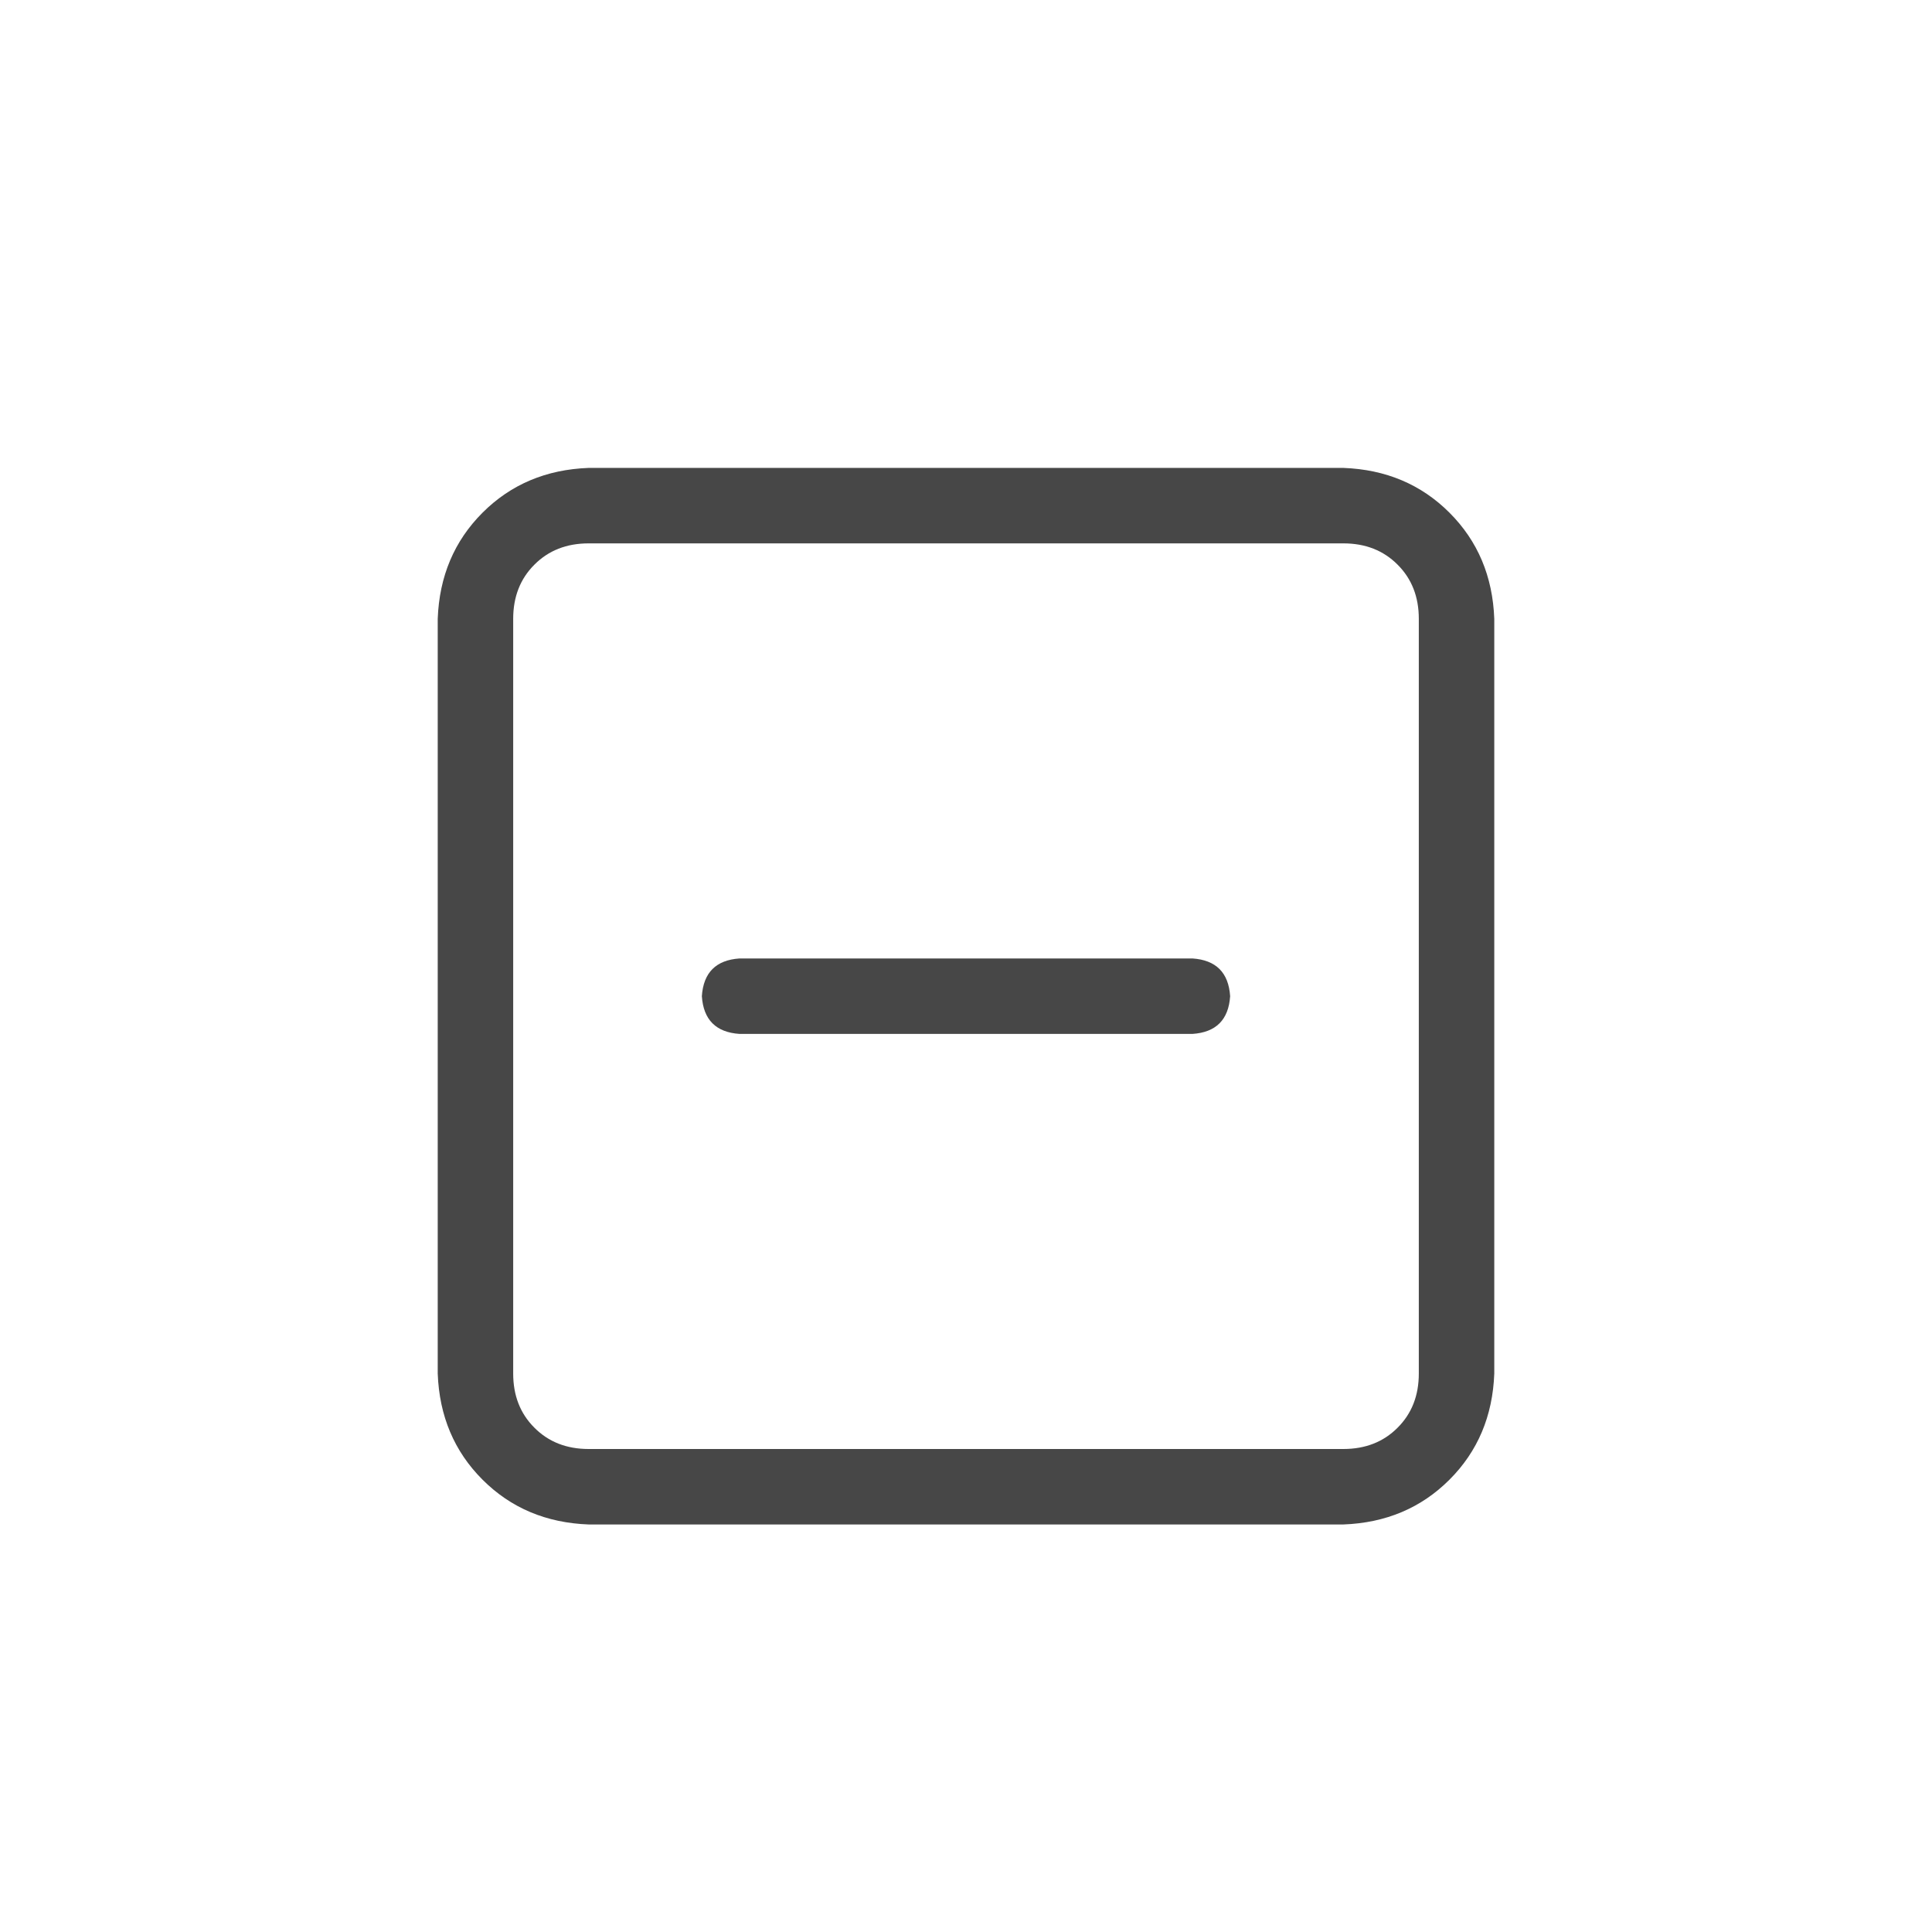 <svg width="32" height="32" viewBox="0 0 32 32" fill="none" xmlns="http://www.w3.org/2000/svg">
<g id="standalone / md / square-minus-md / regular">
<path id="icon" d="M9.75 9C9.385 9 9.086 9.117 8.852 9.352C8.617 9.586 8.5 9.885 8.5 10.25V22.75C8.5 23.115 8.617 23.414 8.852 23.648C9.086 23.883 9.385 24 9.75 24H22.25C22.615 24 22.914 23.883 23.148 23.648C23.383 23.414 23.5 23.115 23.5 22.75V10.25C23.5 9.885 23.383 9.586 23.148 9.352C22.914 9.117 22.615 9 22.25 9H9.75ZM7.25 10.25C7.276 9.547 7.523 8.961 7.992 8.492C8.461 8.023 9.047 7.776 9.75 7.75H22.25C22.953 7.776 23.539 8.023 24.008 8.492C24.477 8.961 24.724 9.547 24.75 10.25V22.75C24.724 23.453 24.477 24.039 24.008 24.508C23.539 24.977 22.953 25.224 22.25 25.25H9.75C9.047 25.224 8.461 24.977 7.992 24.508C7.523 24.039 7.276 23.453 7.25 22.75V10.25ZM12.25 15.875H19.75C20.141 15.901 20.349 16.109 20.375 16.5C20.349 16.891 20.141 17.099 19.75 17.125H12.25C11.859 17.099 11.651 16.891 11.625 16.5C11.651 16.109 11.859 15.901 12.25 15.875Z" fill="black" fill-opacity="0.72"/>
</g>
</svg>
